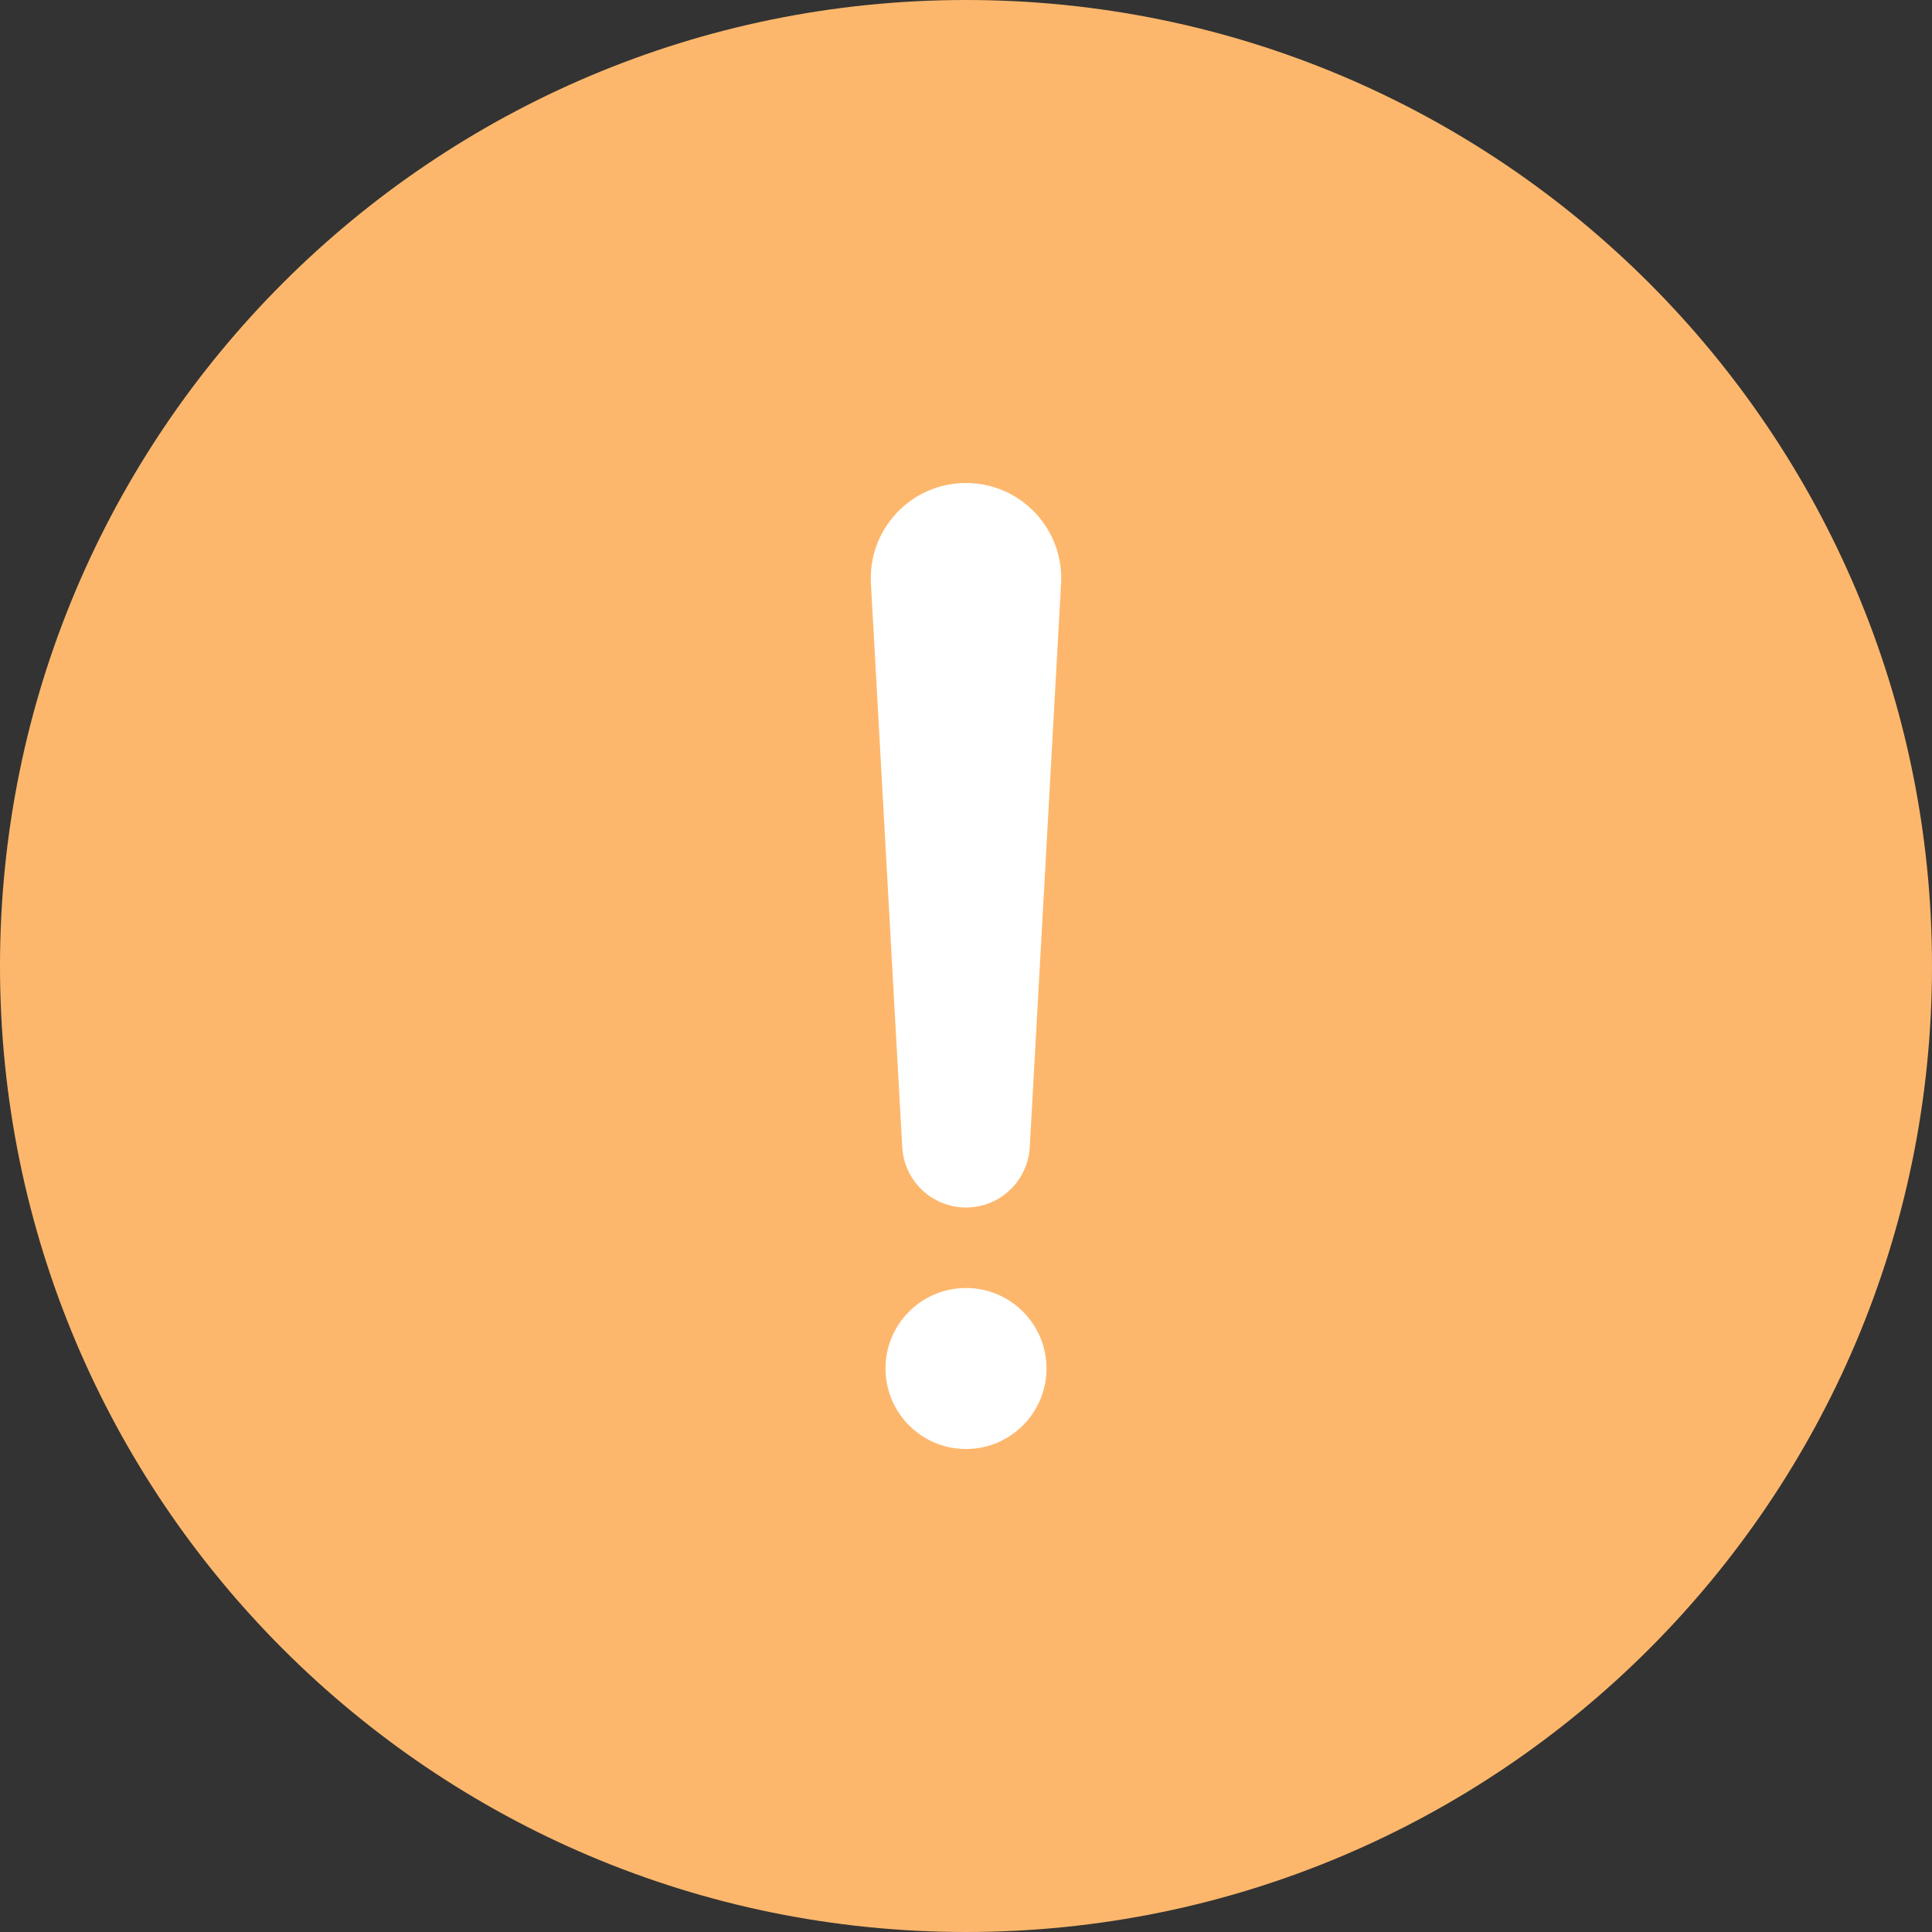 <svg width="24" height="24" viewBox="0 0 24 24" fill="none" xmlns="http://www.w3.org/2000/svg">
<rect x="0" y="0" width="24" height="24" fill="#333333" stroke="none"/>
<path fill-rule="evenodd" clip-rule="evenodd" d="M12 24C18.627 24 24 18.627 24 12C24 5.373 18.627 0 12 0C5.373 0 0 5.373 0 12C0 18.627 5.373 24 12 24Z" fill="#FDB76C"/>
<path fill-rule="evenodd" clip-rule="evenodd" d="M12 18C12.552 18 13 17.552 13 17C13 16.448 12.552 16 12 16C11.448 16 11 16.448 11 17C11 17.552 11.448 18 12 18Z" fill="white"/>
<path fill-rule="evenodd" clip-rule="evenodd" d="M10.819 7.248C10.782 6.57 11.321 6 12 6V6C12.679 6 13.218 6.57 13.181 7.248L12.792 14.251C12.768 14.671 12.421 15 12 15V15C11.579 15 11.232 14.671 11.208 14.251L10.819 7.248Z" fill="white"/>
</svg>
